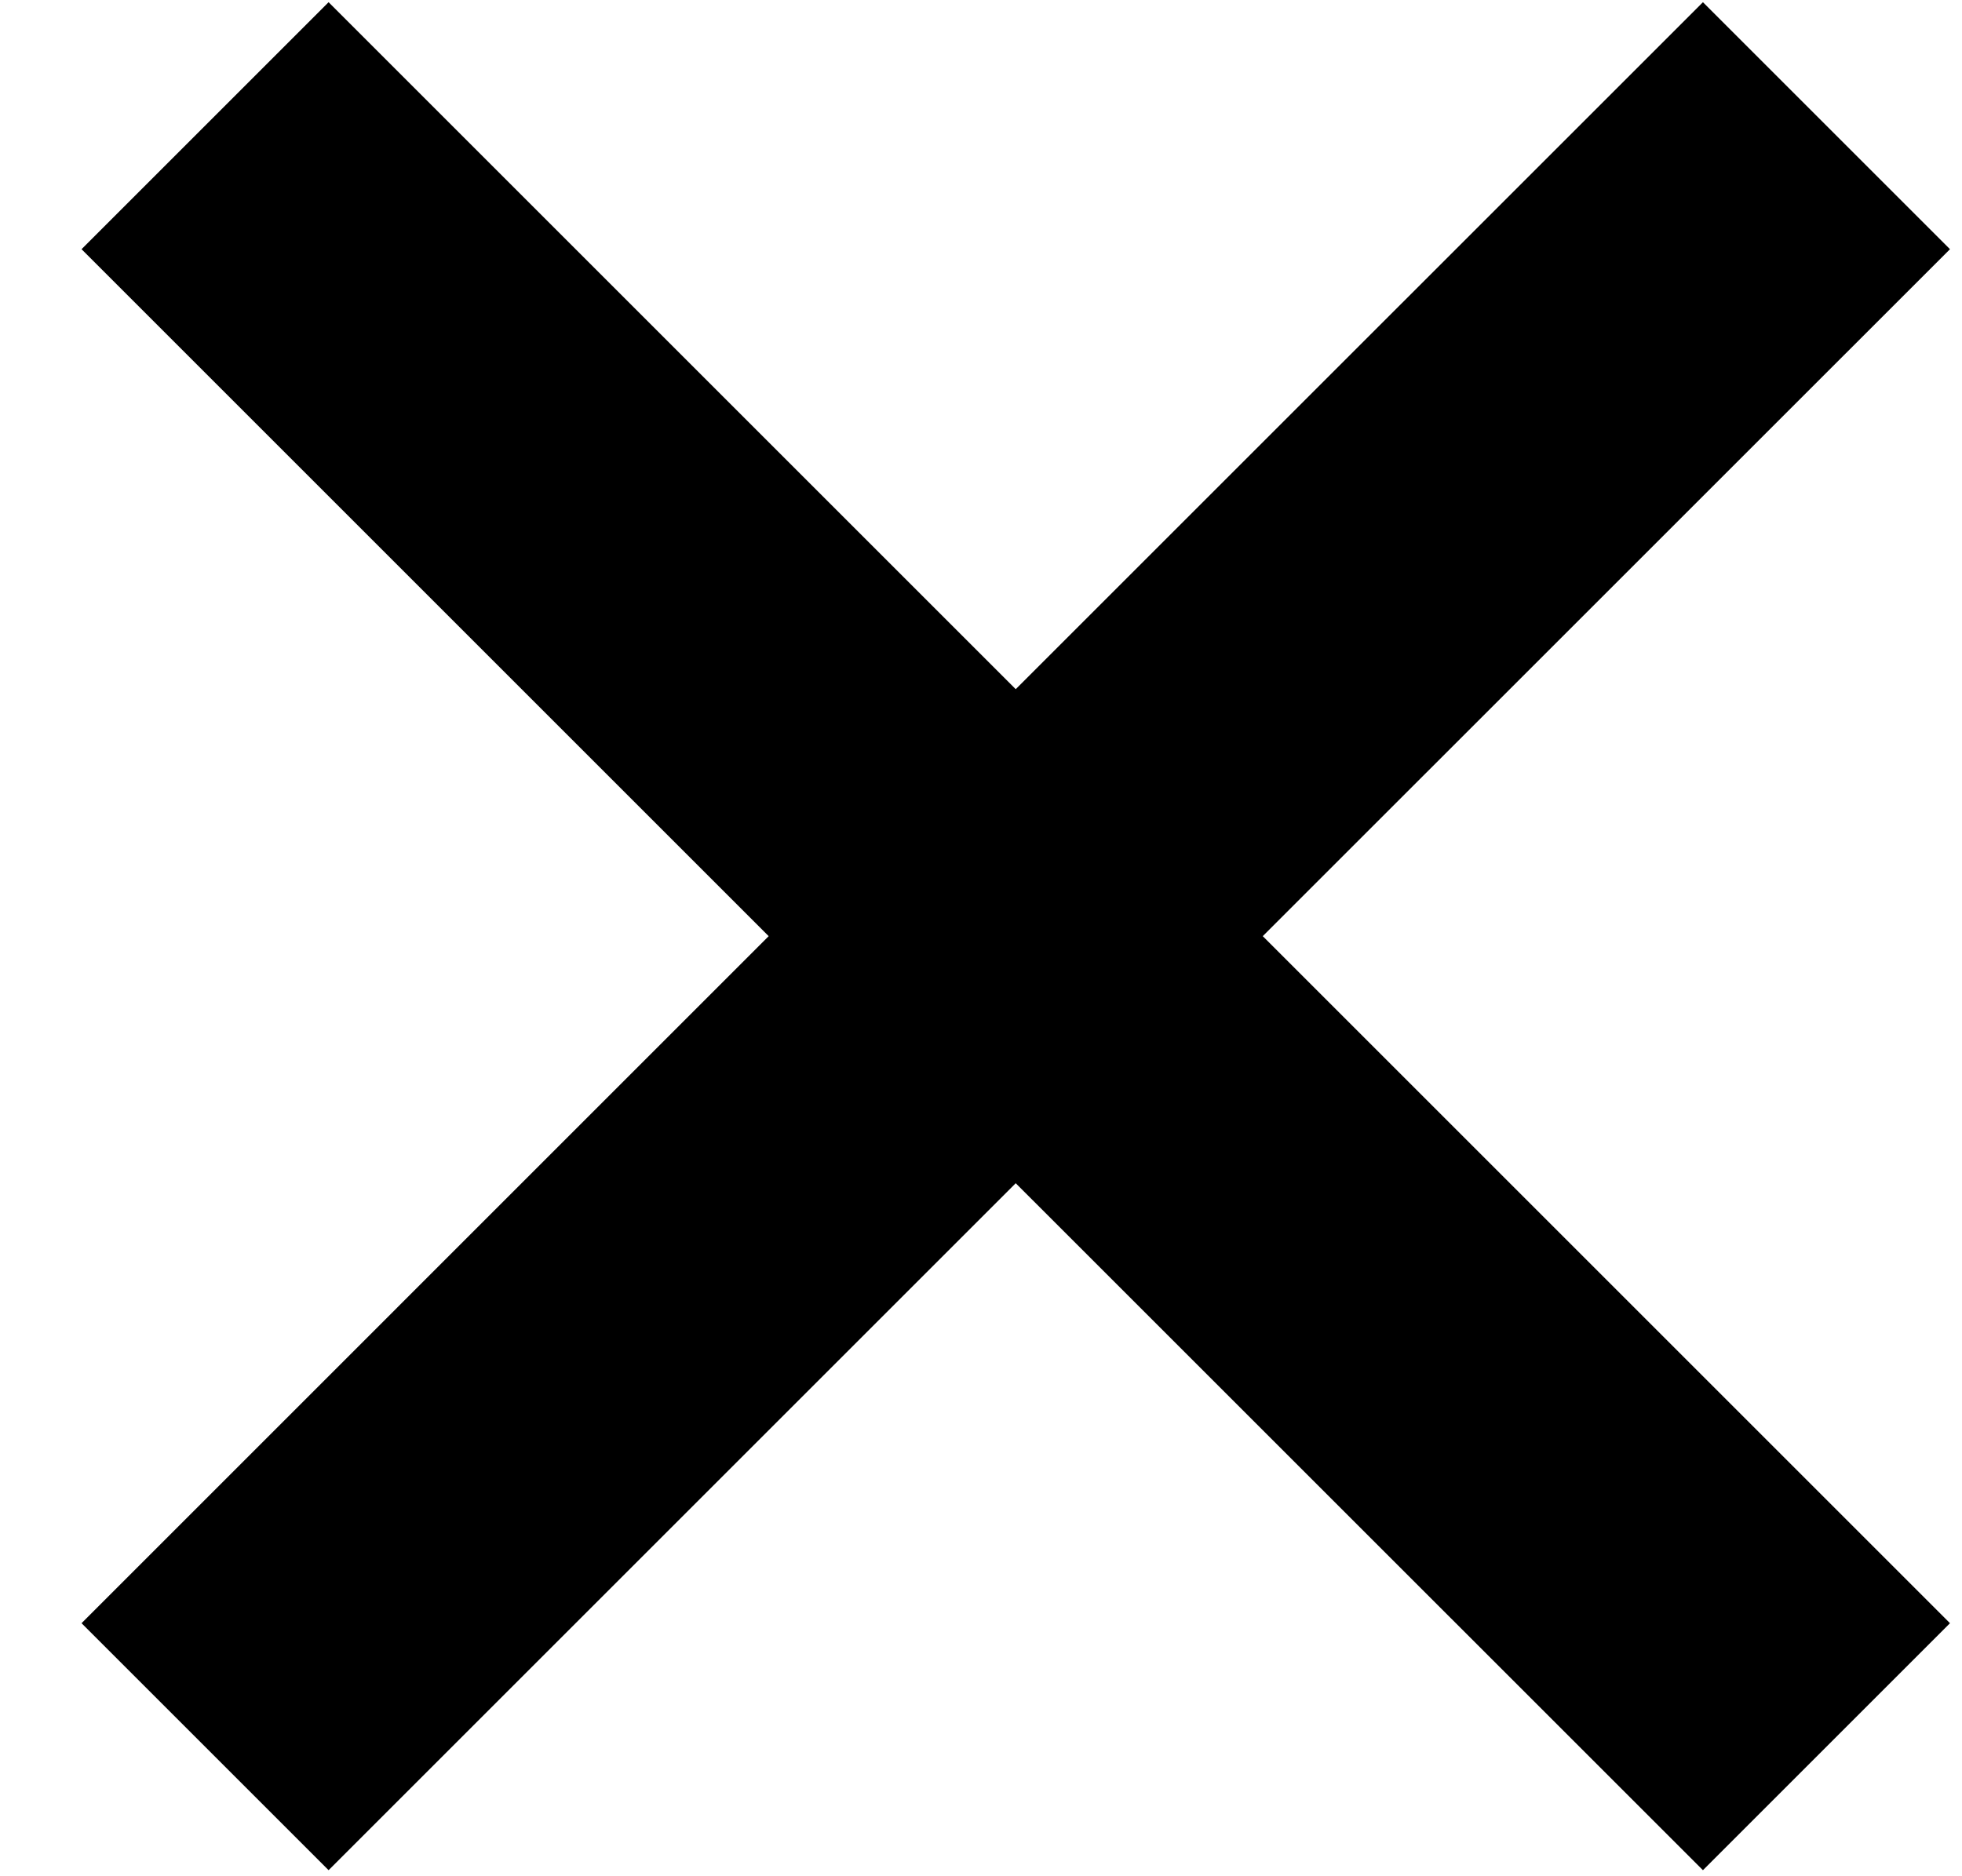 <svg width="23" height="22" viewBox="0 0 23 22" fill="none" xmlns="http://www.w3.org/2000/svg">
<path d="M14.803 10.977L22.859 19.033L19.963 21.929L11.907 13.874L3.852 21.929L0.956 19.033L9.011 10.977L0.956 2.922L3.852 0.026L11.907 8.081L19.963 0.026L22.859 2.922L14.803 10.977Z" fill="black"/>
</svg>
